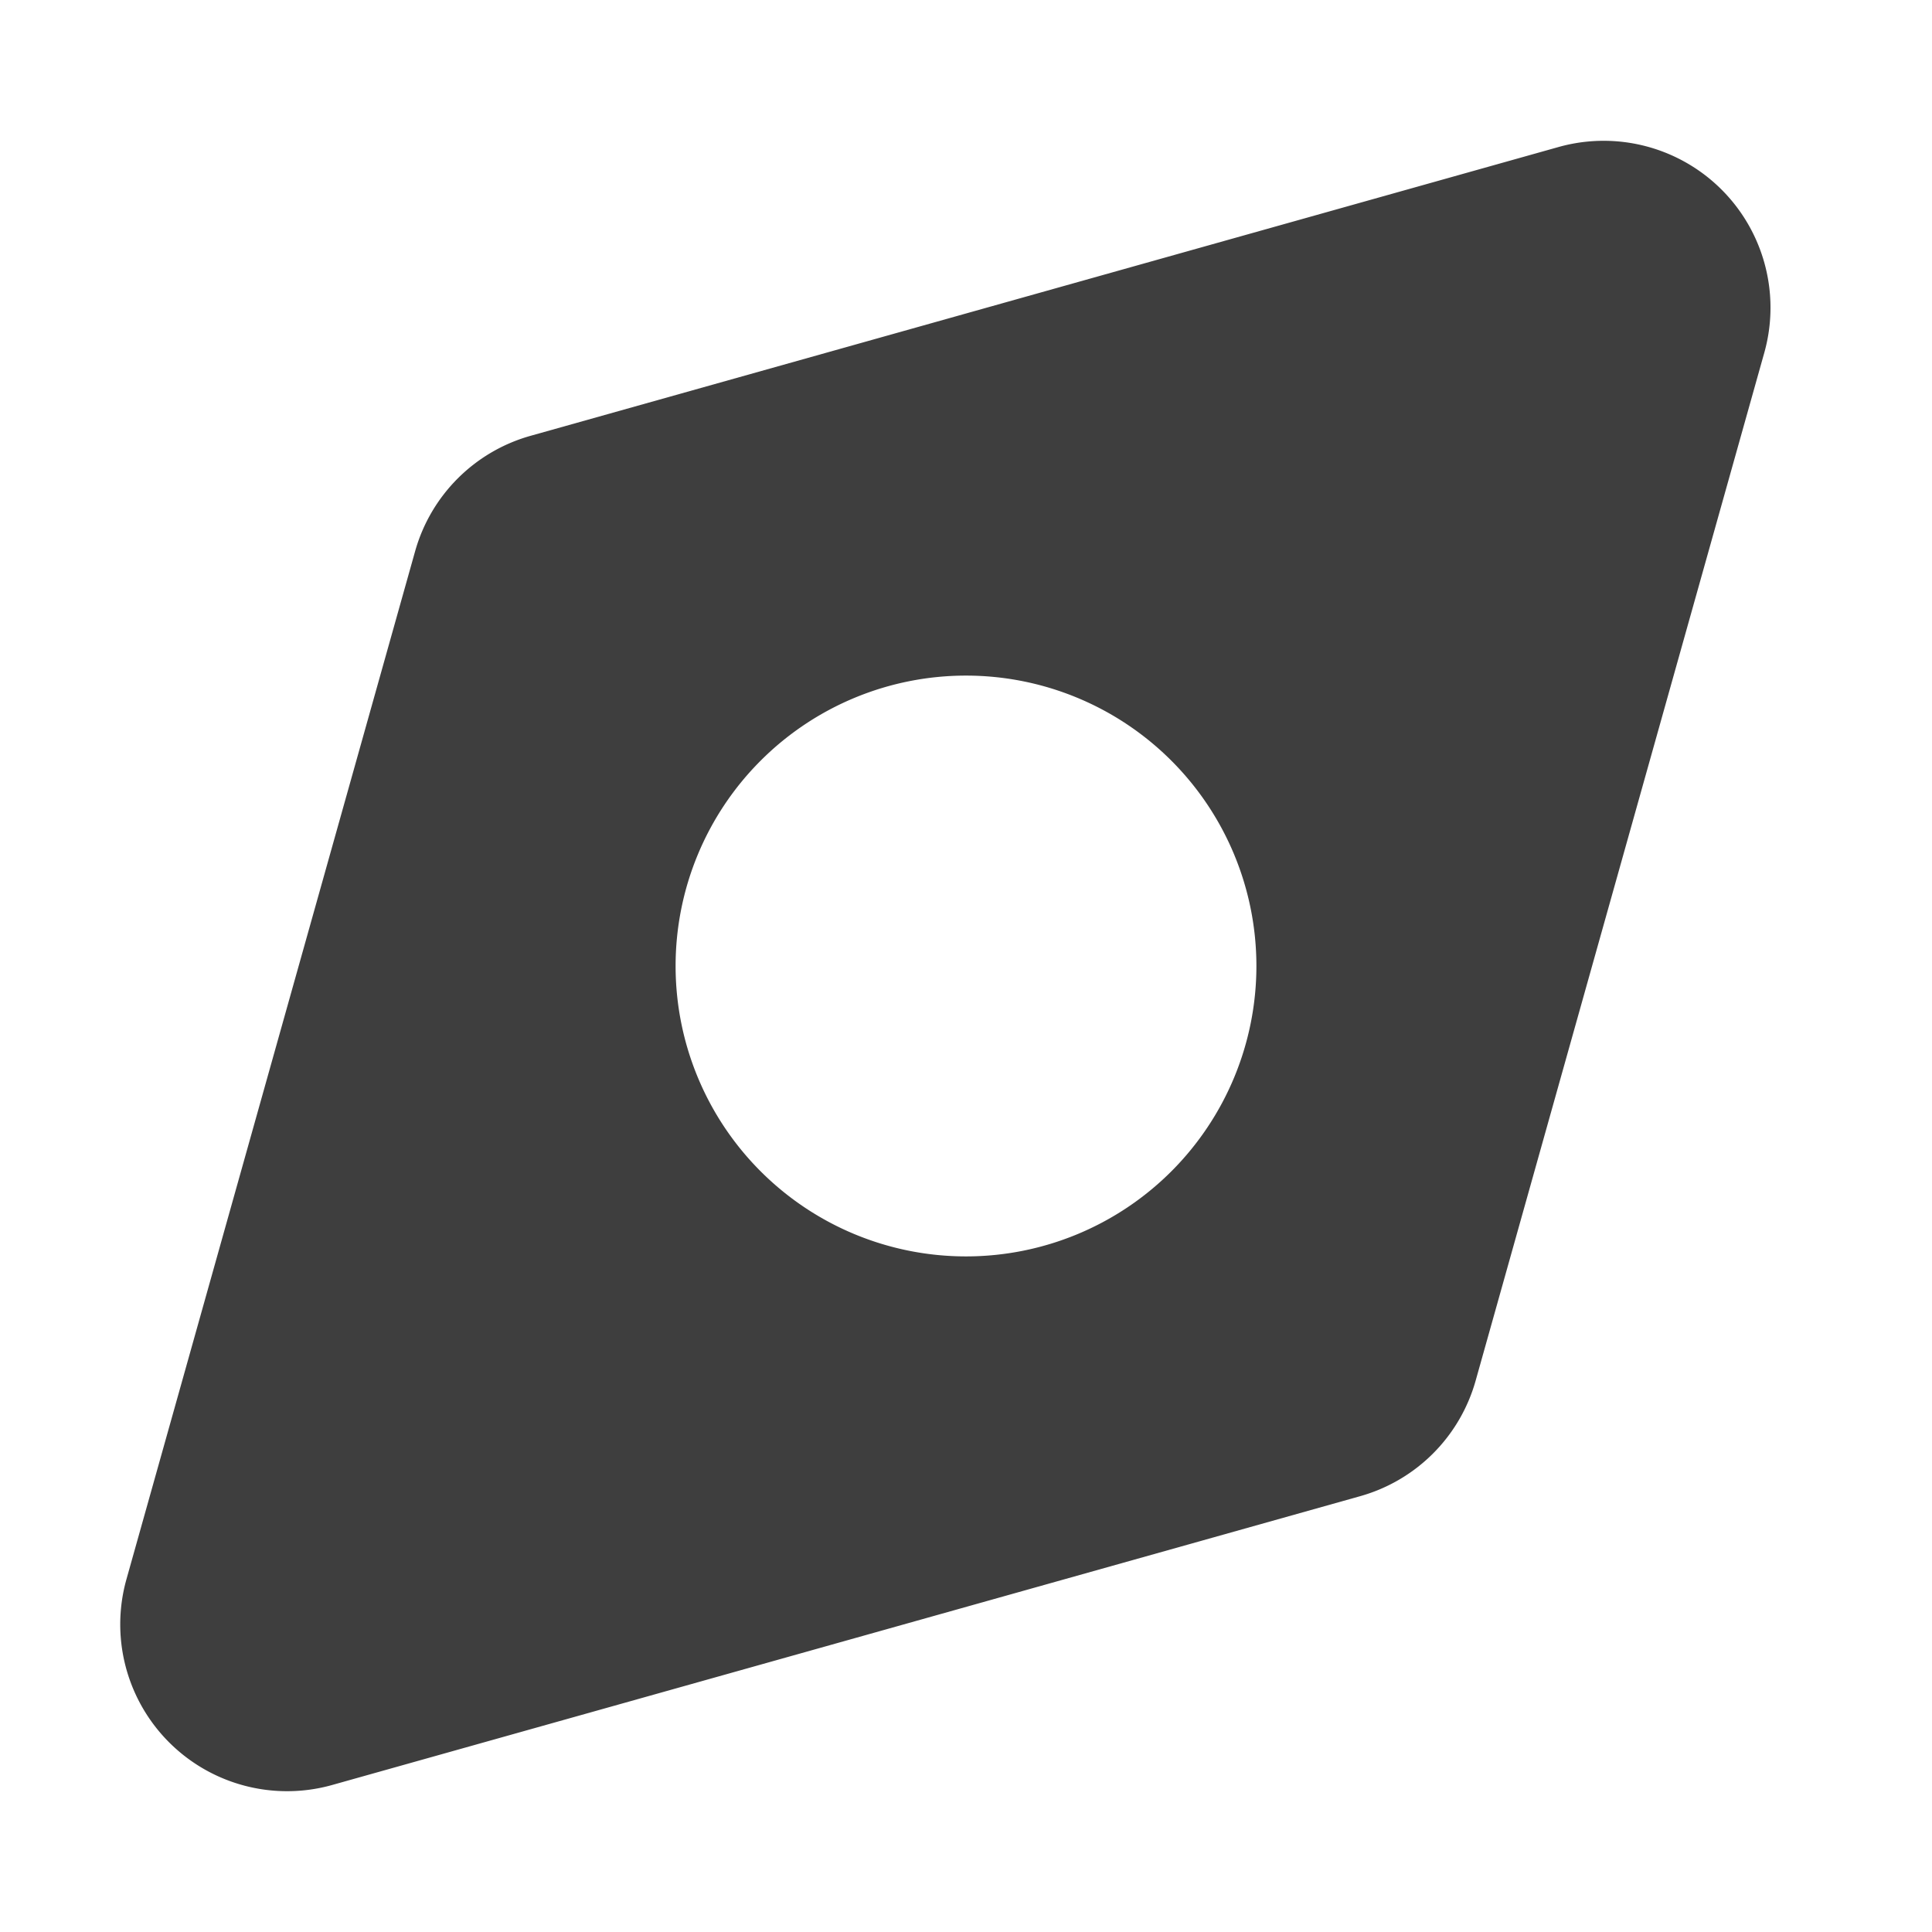 <svg xmlns="http://www.w3.org/2000/svg" fill="none" viewBox="0 0 14 14"><g id="compass-navigator"><path id="Subtract" fill="#3e3e3e" fill-rule="evenodd" d="M11.295 1.065a1.209 1.209 0 0 1 1.49 1.49l-2.092 7.45a1.209 1.209 0 0 1-.837.837l-7.45 2.093a1.209 1.209 0 0 1-1.49-1.49l2.092-7.45c.114-.406.431-.723.837-.837l7.45-2.093ZM8.488 5.512a2.104 2.104 0 1 0-2.976 2.976 2.104 2.104 0 0 0 2.976-2.976Z" clip-rule="evenodd"></path></g></svg>